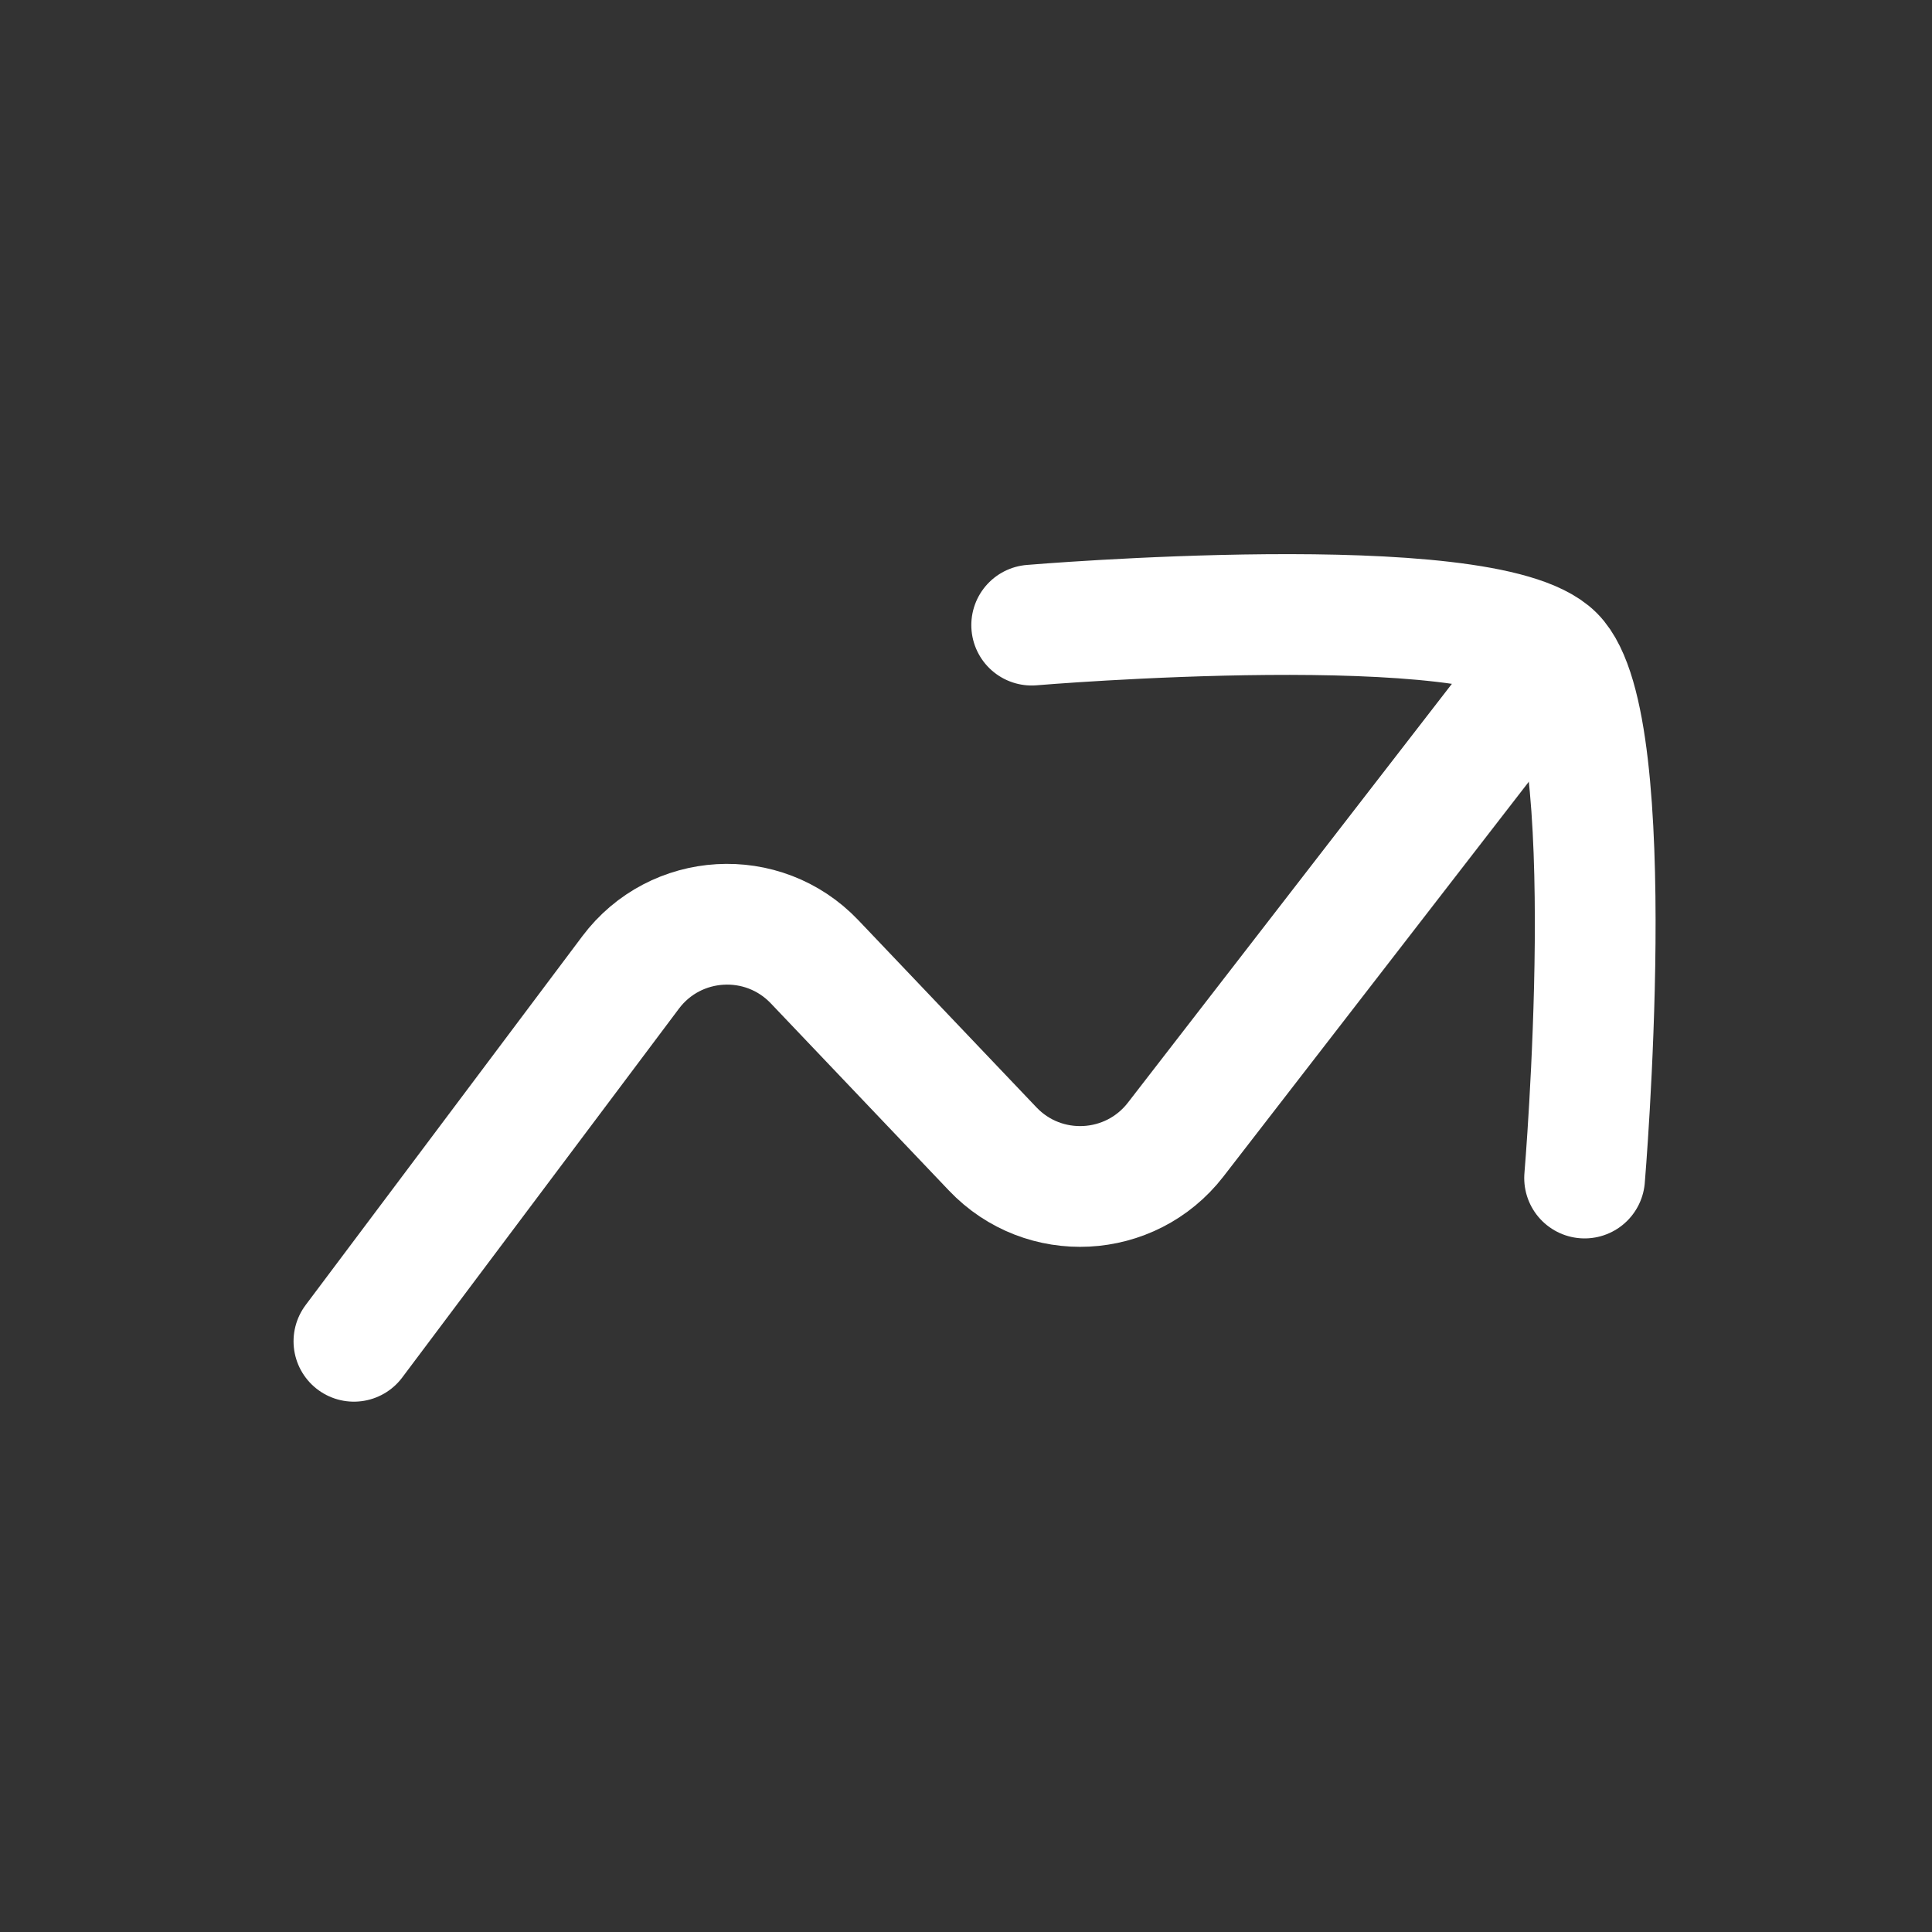 <svg width="16" height="16" viewBox="0 0 16 16" fill="none" xmlns="http://www.w3.org/2000/svg">
<rect x="0" y="0" width="16" height="16" fill="#333333" stroke="none"/>
<path d="M12.681 5.631L9.736 9.438C9.361 9.922 8.643 9.959 8.221 9.515L6.746 7.965C6.32 7.517 5.593 7.559 5.222 8.054L2.931 11.108" stroke="white" stroke-linecap="round" stroke-linejoin="round"/>
<path d="M8.544 5.177C8.544 5.177 12.3 4.86 12.87 5.43C13.44 6 13.123 9.756 13.123 9.756" stroke="white" stroke-linecap="round" stroke-linejoin="round"/>
</svg>
